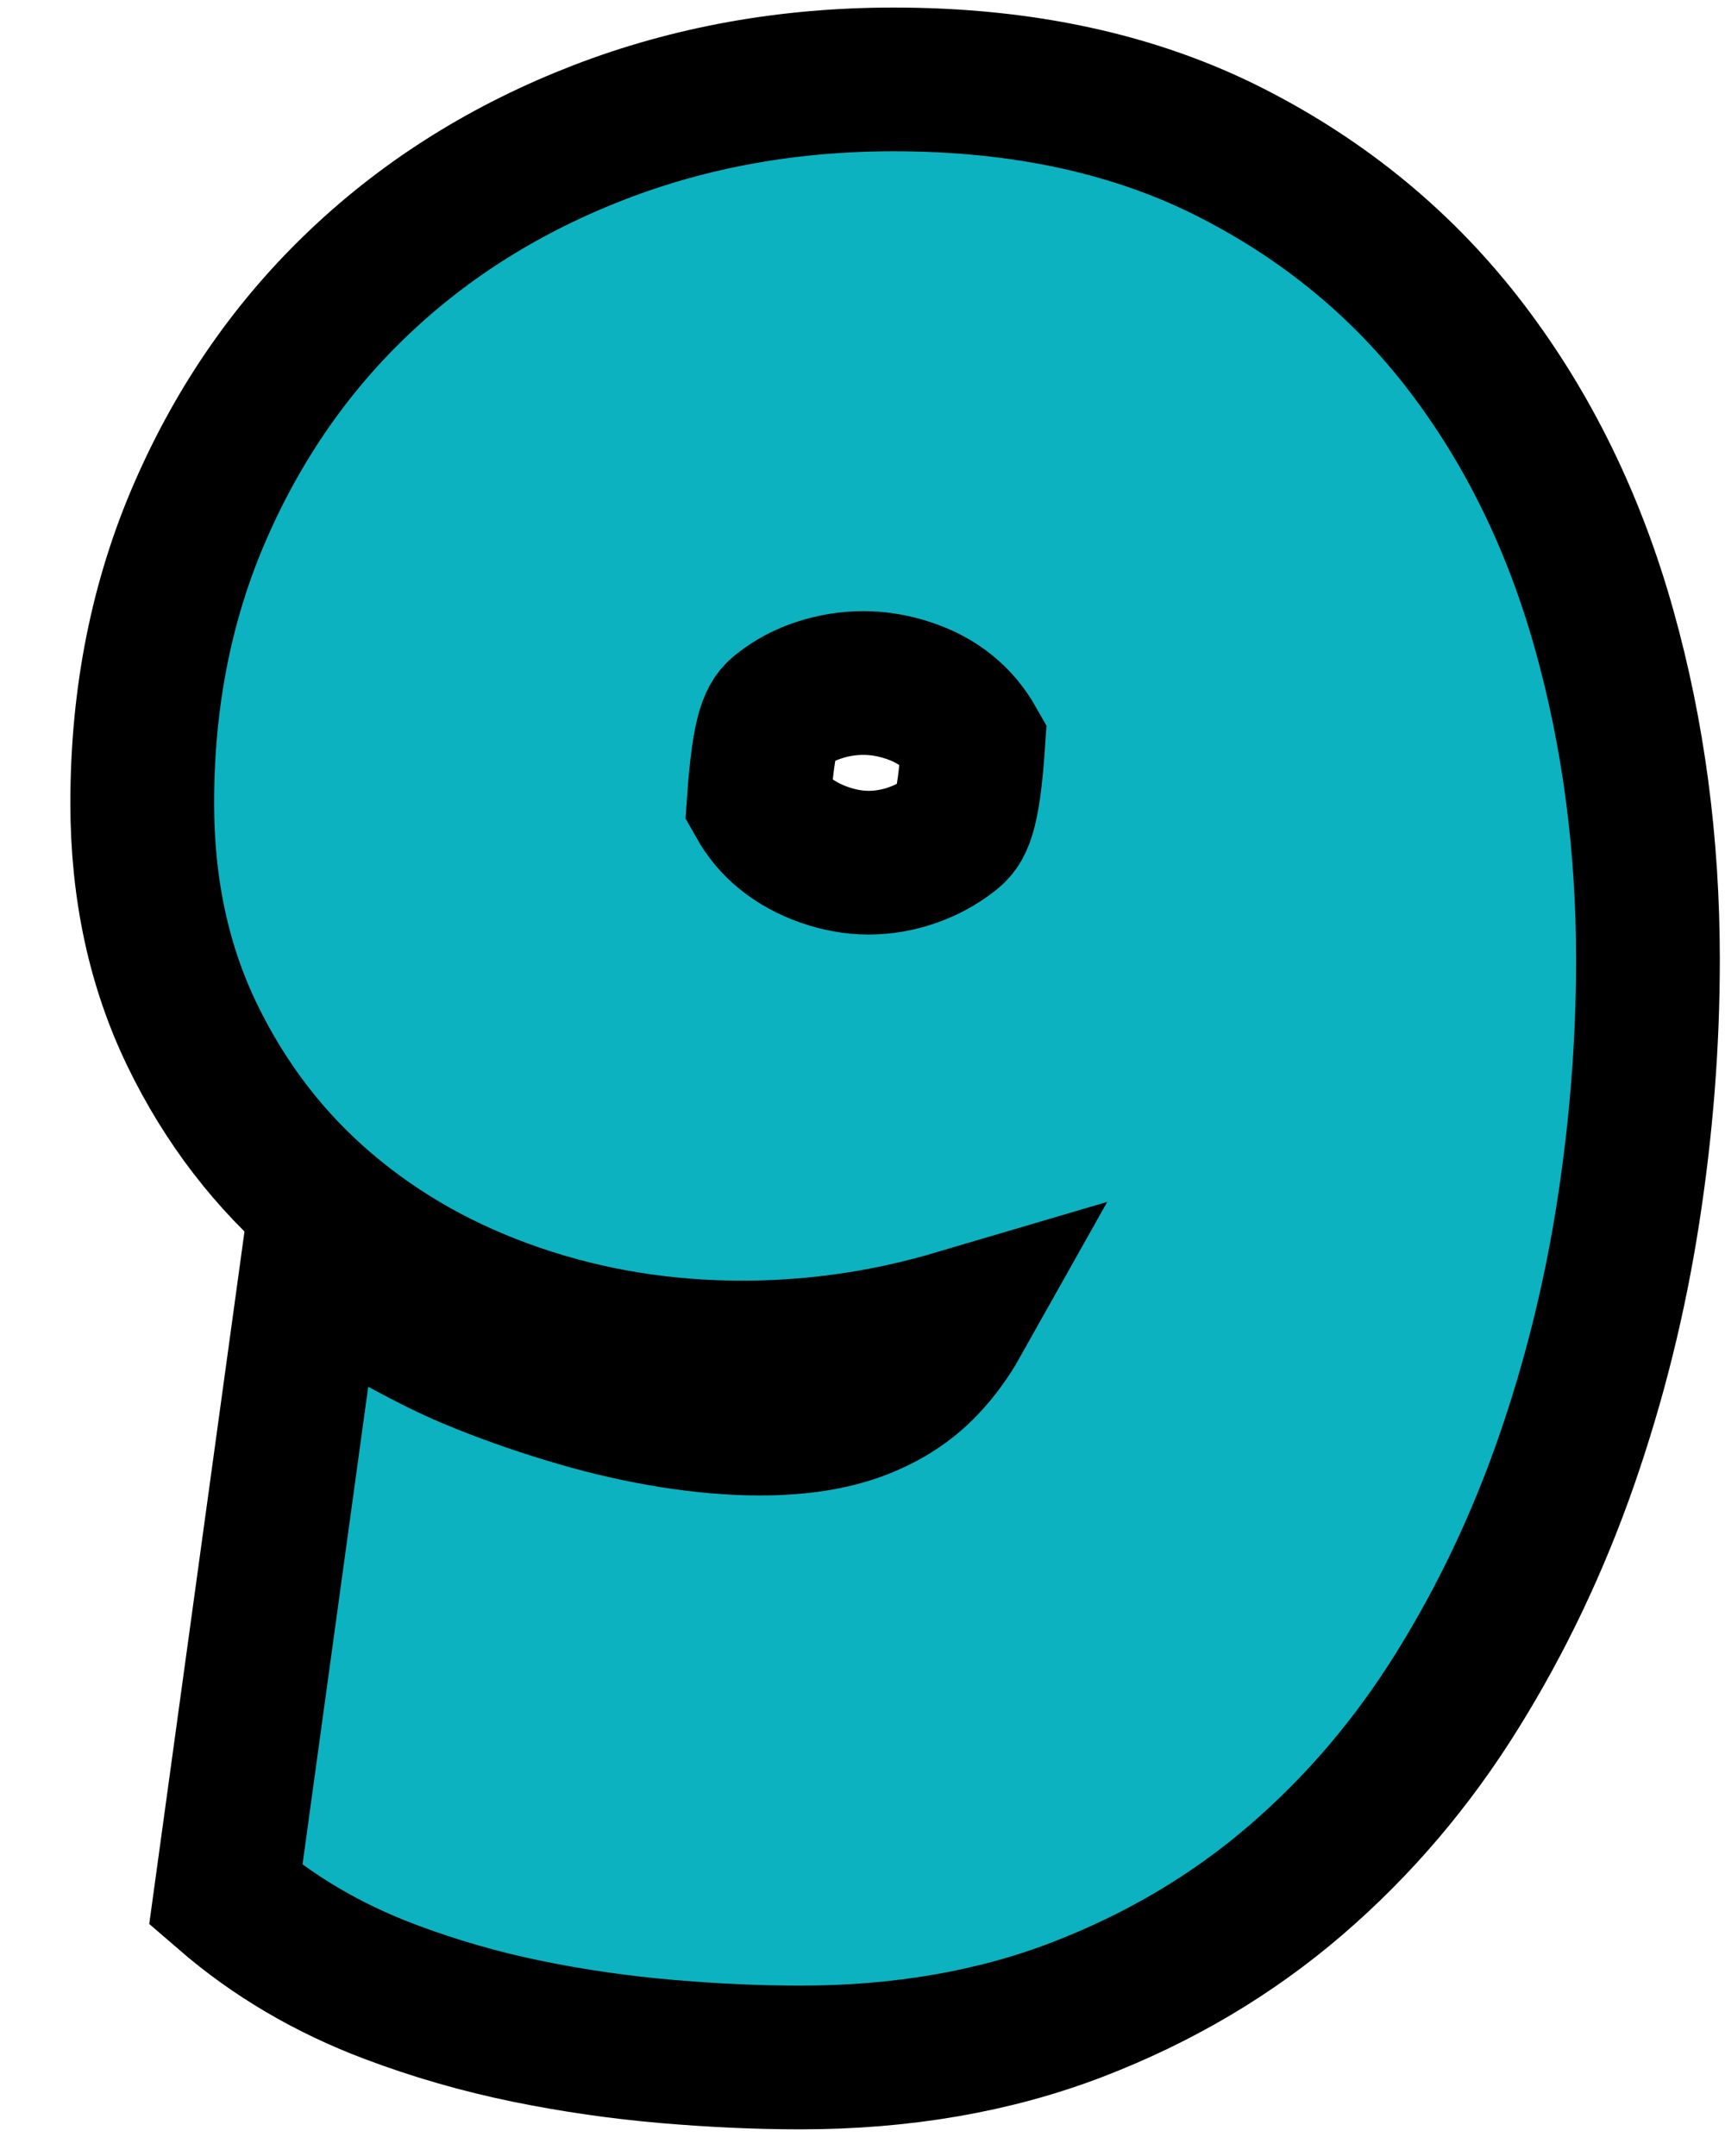 <?xml version="1.0" encoding="UTF-8"?>
<svg width="24px" height="30px" viewBox="0 0 24 30" version="1.1" xmlns="http://www.w3.org/2000/svg" xmlns:xlink="http://www.w3.org/1999/xlink">
    <!-- Generator: Sketch 64 (93537) - https://sketch.com -->
    <title>MAP/9Blue</title>
    <desc>Created with Sketch.</desc>
    <g id="9Blue" stroke="none" stroke-width="1" fill="none" fill-rule="evenodd">
        <path d="M12.436,1.105 C14.241,1.105 15.799,1.451 17.116,2.119 C18.444,2.793 19.542,3.704 20.412,4.849 C21.265,5.971 21.903,7.274 22.319,8.761 C22.724,10.206 22.928,11.737 22.928,13.355 C22.928,14.52 22.836,15.693 22.652,16.875 C22.467,18.066 22.18,19.22 21.791,20.338 C21.397,21.469 20.894,22.528 20.281,23.515 C19.652,24.53 18.9,25.412 18.027,26.163 C17.145,26.922 16.131,27.524 14.983,27.965 C13.839,28.404 12.557,28.629 11.135,28.629 C10.545,28.629 9.928,28.601 9.283,28.546 C8.629,28.49 7.982,28.397 7.34,28.266 C6.684,28.132 6.044,27.948 5.42,27.712 C4.556,27.386 3.797,26.937 3.141,26.37 L3.141,26.37 L4.332,17.709 C5.779,18.534 6.219,18.756 6.723,18.956 C7.151,19.127 7.59,19.278 8.041,19.409 C8.48,19.538 8.919,19.637 9.358,19.707 C9.783,19.774 10.188,19.809 10.572,19.809 C11.112,19.809 11.581,19.74 11.977,19.586 C12.331,19.449 12.634,19.253 12.88,18.994 C13.052,18.813 13.201,18.608 13.329,18.38 C13.197,18.419 13.065,18.455 12.931,18.49 C12.076,18.71 11.207,18.82 10.326,18.82 C9.228,18.82 8.183,18.649 7.19,18.309 C6.175,17.962 5.289,17.463 4.528,16.815 C3.755,16.158 3.137,15.356 2.677,14.408 C2.216,13.459 1.979,12.383 1.979,11.176 C1.979,9.694 2.252,8.336 2.792,7.102 C3.334,5.861 4.076,4.798 5.017,3.91 C5.952,3.026 7.059,2.335 8.34,1.84 C9.606,1.352 10.971,1.105 12.436,1.105 Z M12.014,9.504 C11.803,9.504 11.596,9.537 11.393,9.604 C11.202,9.666 11.028,9.758 10.874,9.879 C10.738,9.985 10.63,10.114 10.556,11.16 C10.651,11.329 10.772,11.474 10.92,11.594 C11.079,11.723 11.262,11.822 11.467,11.894 C11.672,11.966 11.878,12.004 12.084,12.004 C12.289,12.004 12.491,11.969 12.689,11.901 C12.886,11.832 13.065,11.736 13.224,11.611 C13.361,11.504 13.471,11.376 13.542,10.33 C13.446,10.161 13.325,10.016 13.177,9.896 C13.023,9.771 12.845,9.677 12.647,9.611 C12.436,9.54 12.225,9.504 12.014,9.504 Z" id="9" stroke="#000000" stroke-width="2" fill="#0CB2C0" fill-rule="nonzero"></path>
    </g>
</svg>